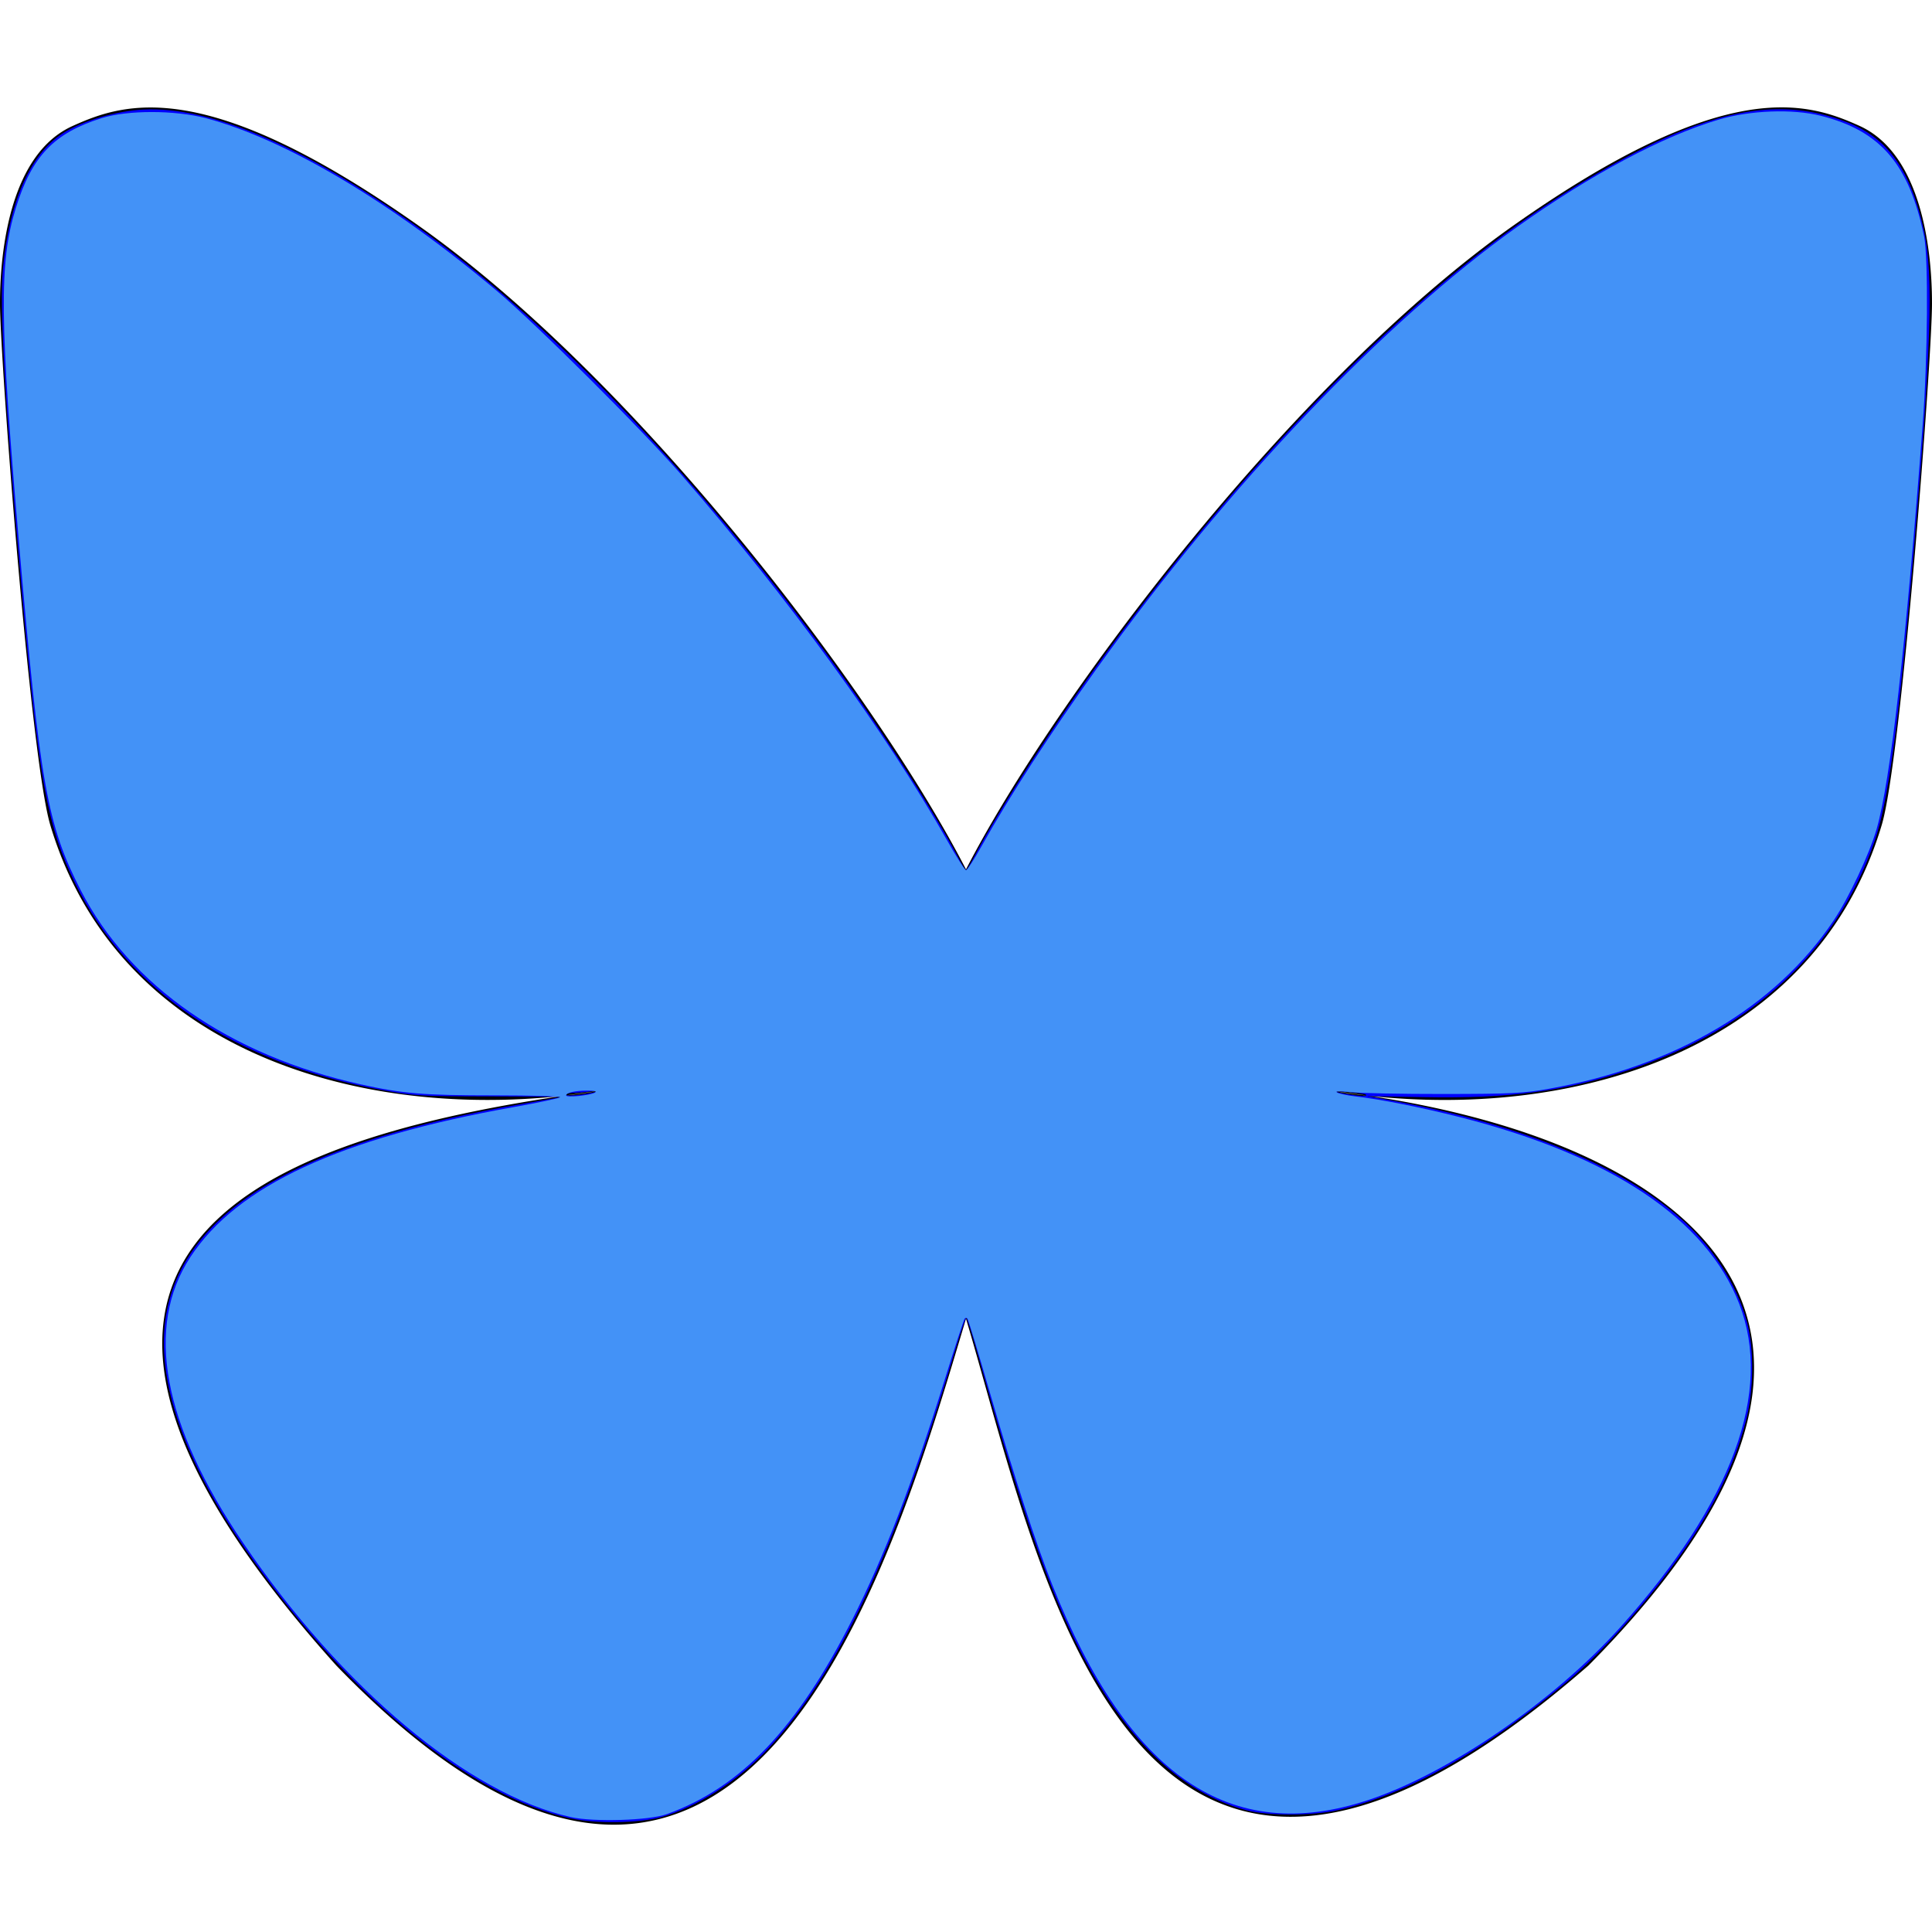 <?xml version="1.0" encoding="UTF-8" standalone="no"?>
<svg
   role="img"
   viewBox="0 0 24 24"
   version="1.1"
   id="svg1"
   sodipodi:docname="bluesky.svg"
   inkscape:version="1.4 (86a8ad7, 2024-10-11)"
   xmlns:inkscape="http://www.inkscape.org/namespaces/inkscape"
   xmlns:sodipodi="http://sodipodi.sourceforge.net/DTD/sodipodi-0.dtd"
   xmlns="http://www.w3.org/2000/svg"
   xmlns:svg="http://www.w3.org/2000/svg"
   xmlns:rdf="http://www.w3.org/1999/02/22-rdf-syntax-ns#"
   xmlns:cc="http://creativecommons.org/ns#"
   xmlns:dc="http://purl.org/dc/elements/1.1/">
  <defs
     id="defs1" />
  <sodipodi:namedview
     id="namedview1"
     pagecolor="#ffffff"
     bordercolor="#111111"
     borderopacity="1"
     inkscape:showpageshadow="0"
     inkscape:pageopacity="0"
     inkscape:pagecheckerboard="1"
     inkscape:deskcolor="#d1d1d1"
     inkscape:zoom="33.625"
     inkscape:cx="12"
     inkscape:cy="12"
     inkscape:window-width="1920"
     inkscape:window-height="1009"
     inkscape:window-x="1912"
     inkscape:window-y="-8"
     inkscape:window-maximized="1"
     inkscape:current-layer="svg1" />
  <title
     id="title1">Bluesky</title>
  <path
     d="M12 10.8c-1.087-2.114-4.046-6.053-6.798-7.995C2.566.944 1.561 1.266.902 1.565.139 1.908 0 3.08 0 3.768c0 .69.378 5.65.624 6.479.815 2.736 3.713 3.66 6.383 3.364.136-.02.275-.039.415-.056-.138.022-.276.04-.415.056-3.912.58-7.387 2.005-2.83 7.078 5.013 5.19 6.87-1.113 7.823-4.308.953 3.195 2.05 9.271 7.733 4.308 4.267-4.308 1.172-6.498-2.74-7.078a8.741 8.741 0 0 1-.415-.056c.14.017.279.036.415.056 2.67.297 5.568-.628 6.383-3.364.246-.828.624-5.79.624-6.478 0-.69-.139-1.861-.902-2.206-.659-.298-1.664-.62-4.3 1.24C16.046 4.748 13.087 8.687 12 10.8Z"
     id="path1" />
  <path
     style="fill:#0000ff;stroke-width:0.03"
     d="M 7.093,22.59 C 5.846,22.315 4.37,21.11 3.119,19.346 2.289,18.176 1.925,17.132 2.065,16.326 c 0.225,-1.294 1.672,-2.145 4.448,-2.617 0.245,-0.042 0.456,-0.079 0.468,-0.082 0.012,-0.003 -0.389,-0.007 -0.892,-0.007 -0.857,-0.001 -0.942,-0.006 -1.346,-0.08 C 2.92,13.207 1.587,12.309 0.934,10.974 0.586,10.261 0.485,9.707 0.269,7.316 0.061,5.004 -0.009,3.796 0.038,3.322 0.121,2.492 0.378,1.914 0.777,1.658 1.021,1.502 1.441,1.378 1.784,1.361 c 0.835,-0.04 1.983,0.451 3.393,1.451 1.594,1.131 3.418,3.031 5.07,5.282 0.624,0.85 1.343,1.961 1.652,2.551 0.047,0.09 0.093,0.164 0.101,0.164 0.008,0 0.054,-0.074 0.101,-0.164 0.308,-0.59 1.027,-1.701 1.652,-2.551 1.692,-2.305 3.527,-4.204 5.176,-5.356 0.685,-0.479 1.438,-0.904 1.978,-1.118 0.797,-0.315 1.412,-0.345 2.042,-0.1 0.505,0.197 0.789,0.6 0.952,1.35 0.121,0.559 0.09,1.484 -0.139,4.103 -0.18,2.06 -0.309,3 -0.475,3.477 -0.476,1.365 -1.509,2.327 -3.048,2.84 -0.806,0.268 -1.489,0.359 -2.555,0.339 l -0.701,-0.013 0.297,0.054 c 1.557,0.283 2.803,0.785 3.564,1.437 0.414,0.354 0.73,0.84 0.858,1.318 0.091,0.339 0.085,0.847 -0.014,1.227 -0.142,0.544 -0.393,1.064 -0.779,1.618 -0.415,0.596 -0.998,1.251 -1.441,1.619 -1.05,0.875 -1.982,1.398 -2.842,1.596 -0.316,0.073 -0.876,0.074 -1.145,0.002 -0.938,-0.25 -1.71,-1.093 -2.319,-2.531 -0.286,-0.675 -0.58,-1.581 -0.998,-3.073 -0.079,-0.282 -0.151,-0.513 -0.161,-0.513 -0.009,0 -0.076,0.197 -0.148,0.439 -0.739,2.472 -1.447,3.979 -2.306,4.907 -0.373,0.403 -0.893,0.736 -1.339,0.858 -0.276,0.075 -0.81,0.083 -1.115,0.015 z m 0.312,-9.03 c 0.016,-0.008 -0.024,-0.008 -0.089,4.94e-4 -0.065,0.008 -0.156,0.015 -0.201,0.015 -0.045,1.8e-4 -0.082,0.012 -0.082,0.026 0,0.024 0.308,-0.01 0.372,-0.041 z m 9.559,0.035 c -0.007,-0.006 -0.099,-0.019 -0.206,-0.029 -0.224,-0.02 -0.208,-0.002 0.03,0.034 0.152,0.023 0.206,0.021 0.176,-0.005 z"
     id="path2" />
  <path
     style="fill:#4392f7;stroke-width:0.03;fill-opacity:1"
     d="M 7.093,22.573 C 5.819,22.288 4.252,20.978 3.021,19.167 2.02,17.695 1.796,16.485 2.365,15.616 2.944,14.731 4.222,14.138 6.379,13.753 c 0.303,-0.054 0.563,-0.109 0.578,-0.122 0.016,-0.013 -0.346,-0.024 -0.804,-0.024 -0.897,0 -1.149,-0.021 -1.678,-0.138 C 2.856,13.109 1.614,12.247 1.003,11.059 0.587,10.248 0.497,9.746 0.239,6.781 -0.005,3.971 -0.013,3.261 0.196,2.586 0.395,1.94 0.67,1.653 1.264,1.467 c 0.322,-0.101 0.911,-0.1 1.294,0.001 0.988,0.261 2.306,1.043 3.613,2.145 0.497,0.419 1.793,1.711 2.3,2.293 1.306,1.502 2.54,3.199 3.294,4.533 0.115,0.204 0.221,0.371 0.236,0.371 0.014,0 0.103,-0.137 0.196,-0.305 0.344,-0.615 0.851,-1.397 1.433,-2.208 1.625,-2.266 3.569,-4.307 5.218,-5.479 0.919,-0.653 1.805,-1.125 2.505,-1.333 0.388,-0.115 0.915,-0.135 1.265,-0.047 0.743,0.187 1.098,0.601 1.284,1.5 0.054,0.262 0.045,1.518 -0.018,2.34 -0.208,2.735 -0.4,4.425 -0.572,5.021 -0.09,0.311 -0.344,0.852 -0.535,1.137 -0.719,1.072 -1.962,1.807 -3.53,2.088 -0.322,0.058 -0.47,0.065 -1.314,0.066 -0.523,6.09e-4 -1.045,-0.01 -1.16,-0.023 -0.132,-0.015 -0.192,-0.014 -0.164,0.004 0.025,0.015 0.125,0.037 0.223,0.048 0.315,0.036 0.82,0.136 1.309,0.26 1.876,0.477 3.06,1.269 3.465,2.32 0.419,1.087 -0.084,2.458 -1.472,4.008 -0.828,0.924 -2.137,1.823 -3.138,2.154 -1.71,0.566 -2.978,-0.298 -3.924,-2.673 -0.201,-0.505 -0.463,-1.311 -0.771,-2.374 -0.146,-0.504 -0.274,-0.925 -0.283,-0.934 -0.01,-0.01 -0.025,-0.01 -0.034,-0.001 -0.009,0.009 -0.123,0.357 -0.252,0.772 -0.401,1.285 -0.747,2.182 -1.145,2.968 -0.685,1.353 -1.382,2.085 -2.304,2.417 -0.22,0.079 -0.906,0.1 -1.19,0.037 z m 0.297,-9 c 0.029,-0.016 -0.002,-0.025 -0.089,-0.025 -0.155,-5.78e-4 -0.268,0.025 -0.268,0.06 0,0.029 0.293,8.81e-4 0.357,-0.035 z"
     id="path3" />
</svg>
